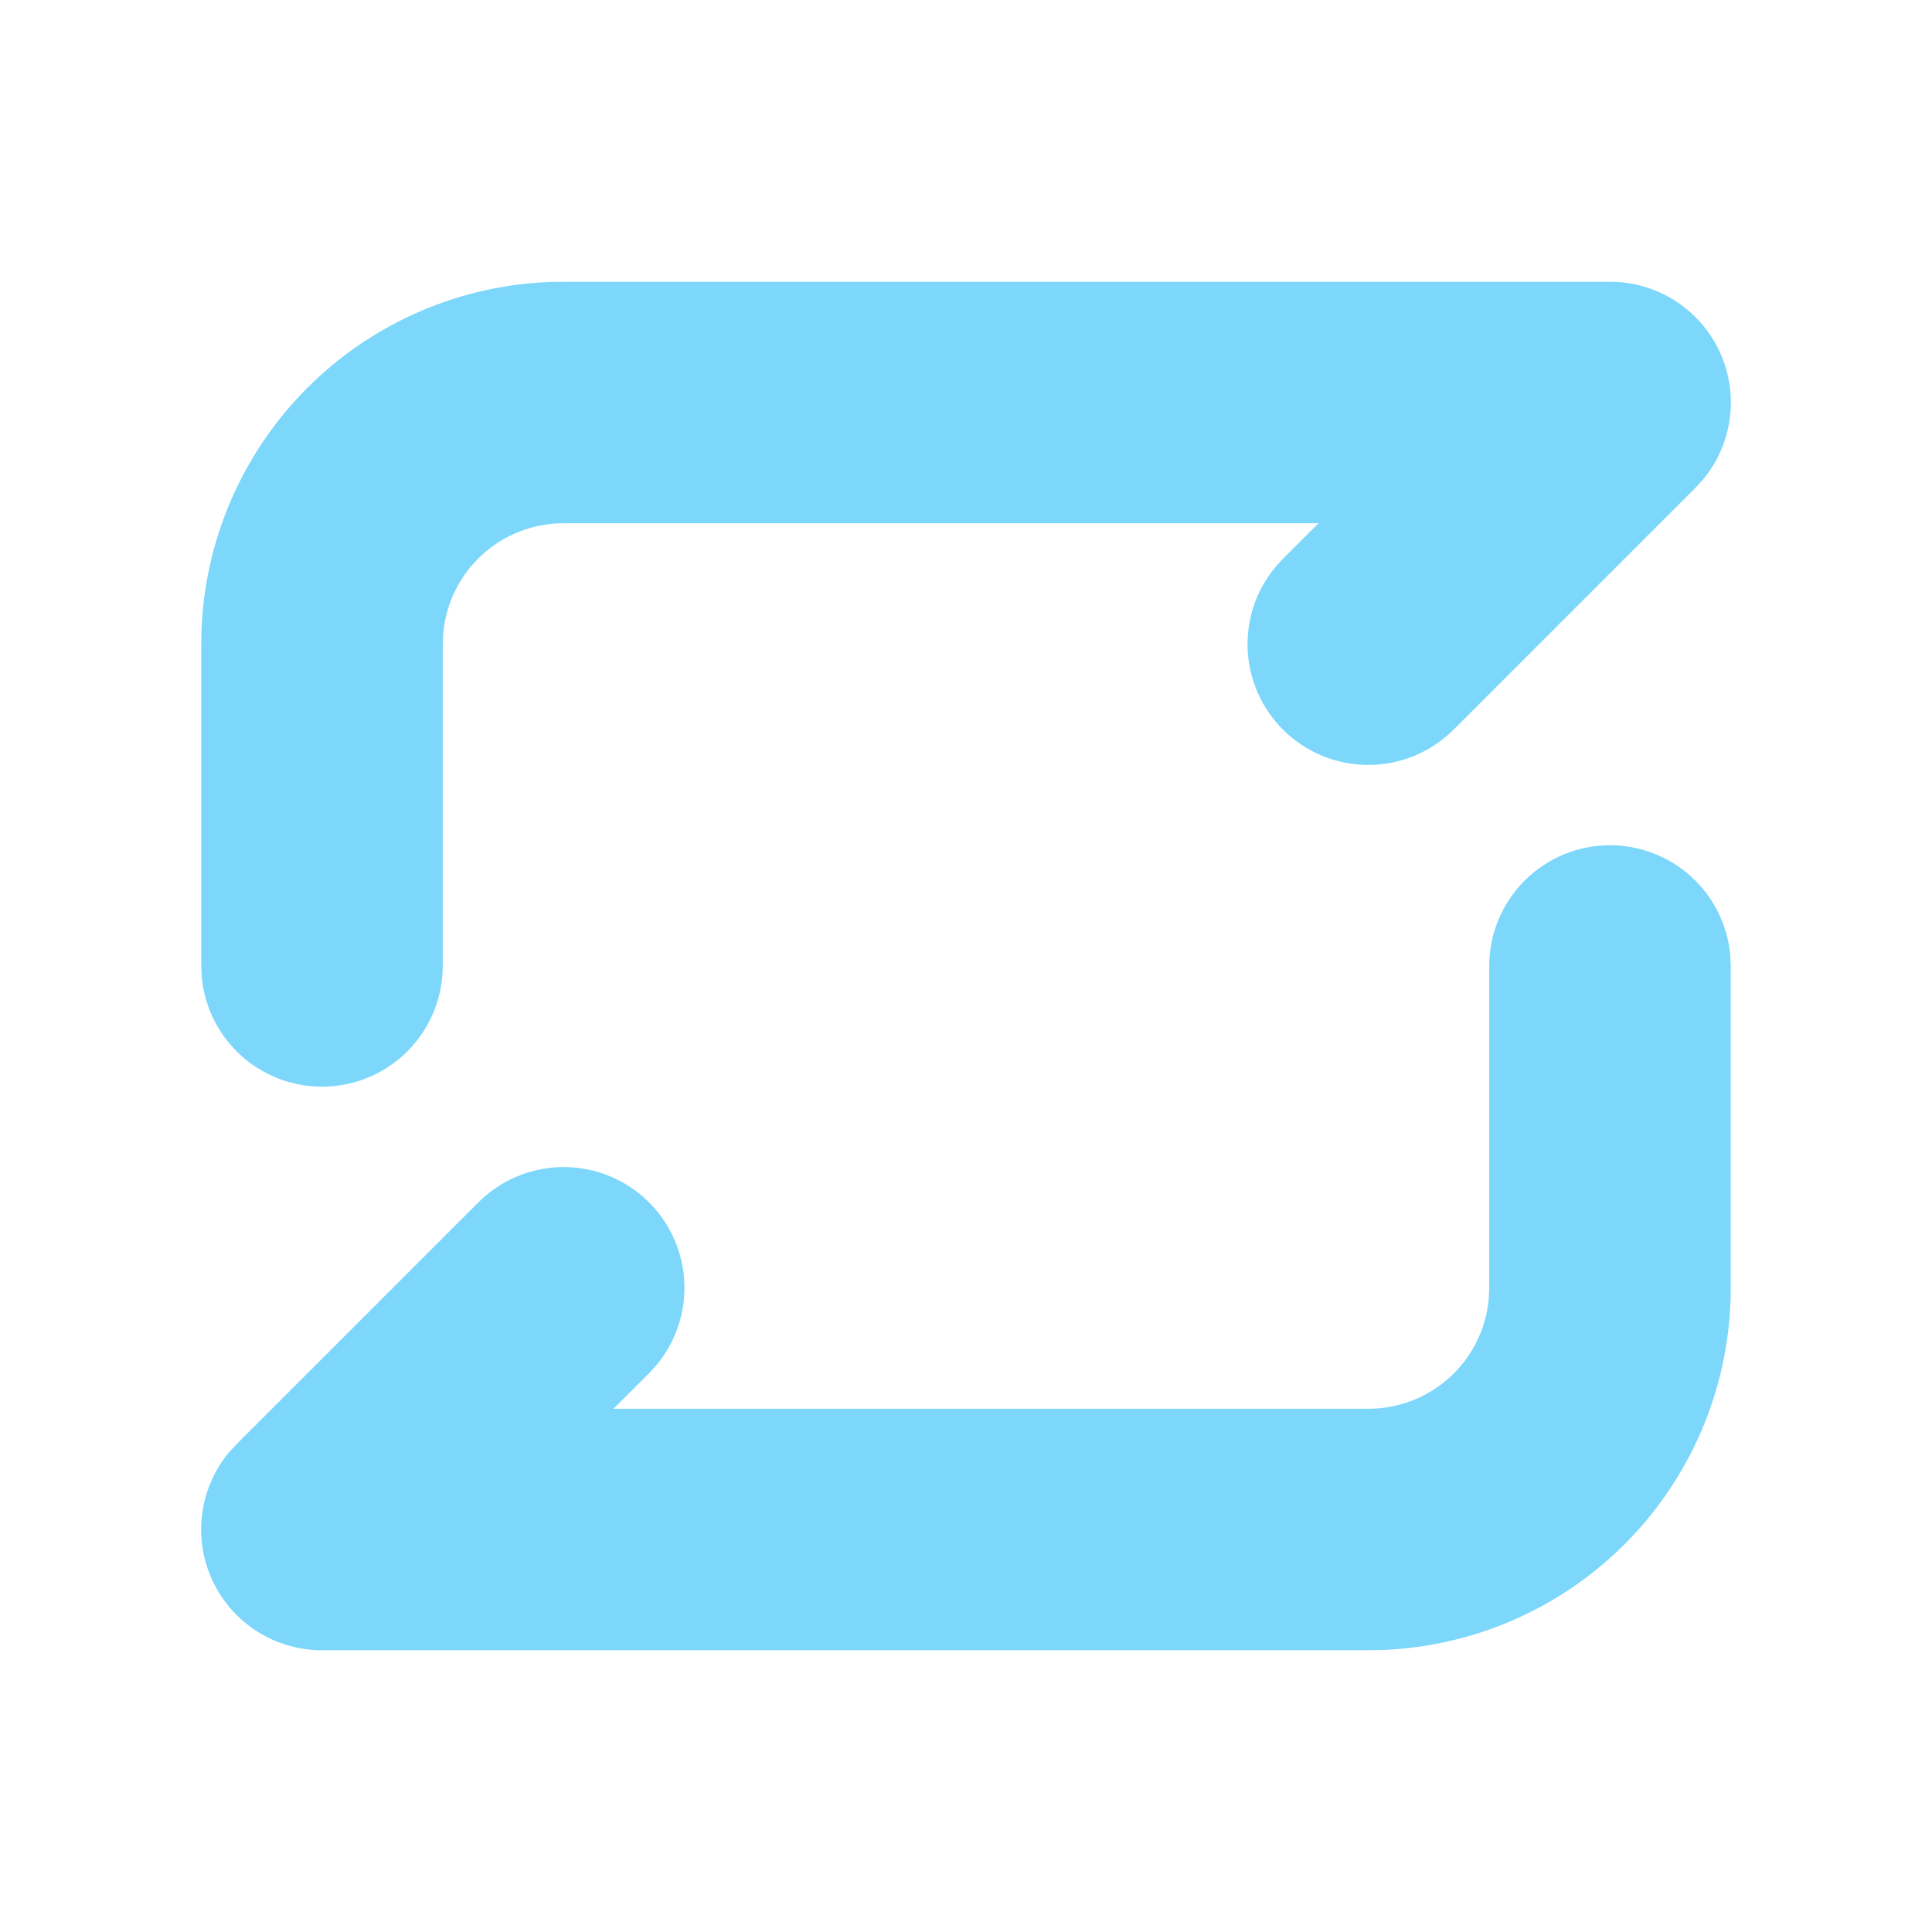 <svg width="100" height="100" viewBox="0 0 100 100" fill="none" xmlns="http://www.w3.org/2000/svg">
<g clip-path="url(#clip0_280_126)">
<path d="M83.333 43.75C84.887 43.75 86.385 44.329 87.535 45.373C88.685 46.418 89.405 47.853 89.554 49.4L89.583 50V66.667C89.583 71.487 87.727 76.121 84.4 79.609C81.073 83.096 76.531 85.169 71.716 85.396L70.833 85.417H16.666C15.483 85.418 14.323 85.082 13.323 84.45C12.322 83.818 11.522 82.914 11.015 81.845C10.507 80.775 10.314 79.584 10.458 78.409C10.601 77.234 11.075 76.124 11.825 75.208L12.246 74.75L24.746 62.25C25.877 61.112 27.404 60.453 29.008 60.41C30.612 60.366 32.172 60.941 33.364 62.016C34.555 63.091 35.288 64.583 35.409 66.184C35.531 67.784 35.032 69.37 34.017 70.612L33.587 71.088L31.754 72.917H70.833C72.387 72.917 73.885 72.338 75.035 71.293C76.185 70.249 76.905 68.813 77.054 67.267L77.083 66.667V50C77.083 48.342 77.742 46.753 78.914 45.581C80.086 44.408 81.676 43.75 83.333 43.75ZM83.333 14.583C84.517 14.582 85.676 14.918 86.677 15.55C87.677 16.182 88.478 17.086 88.985 18.155C89.492 19.224 89.686 20.416 89.542 21.591C89.399 22.766 88.924 23.876 88.175 24.792L87.754 25.25L75.254 37.75C74.122 38.888 72.596 39.547 70.992 39.59C69.388 39.634 67.828 39.059 66.636 37.984C65.445 36.909 64.712 35.416 64.59 33.816C64.469 32.216 64.968 30.63 65.983 29.387L66.412 28.913L68.246 27.083H29.166C27.613 27.083 26.115 27.662 24.965 28.707C23.815 29.751 23.095 31.187 22.946 32.733L22.916 33.333V50C22.916 51.605 22.297 53.148 21.19 54.31C20.082 55.472 18.57 56.163 16.967 56.24C15.364 56.317 13.792 55.774 12.578 54.724C11.364 53.674 10.601 52.198 10.446 50.6L10.416 50V33.333C10.417 28.513 12.273 23.879 15.6 20.391C18.927 16.904 23.469 14.831 28.283 14.604L29.166 14.583H83.333Z" fill="#7CD7FB"/>
</g>
<defs>
<clipPath id="clip0_280_126">
<rect width="100" height="100" fill="white"/>
</clipPath>
</defs>
</svg>
